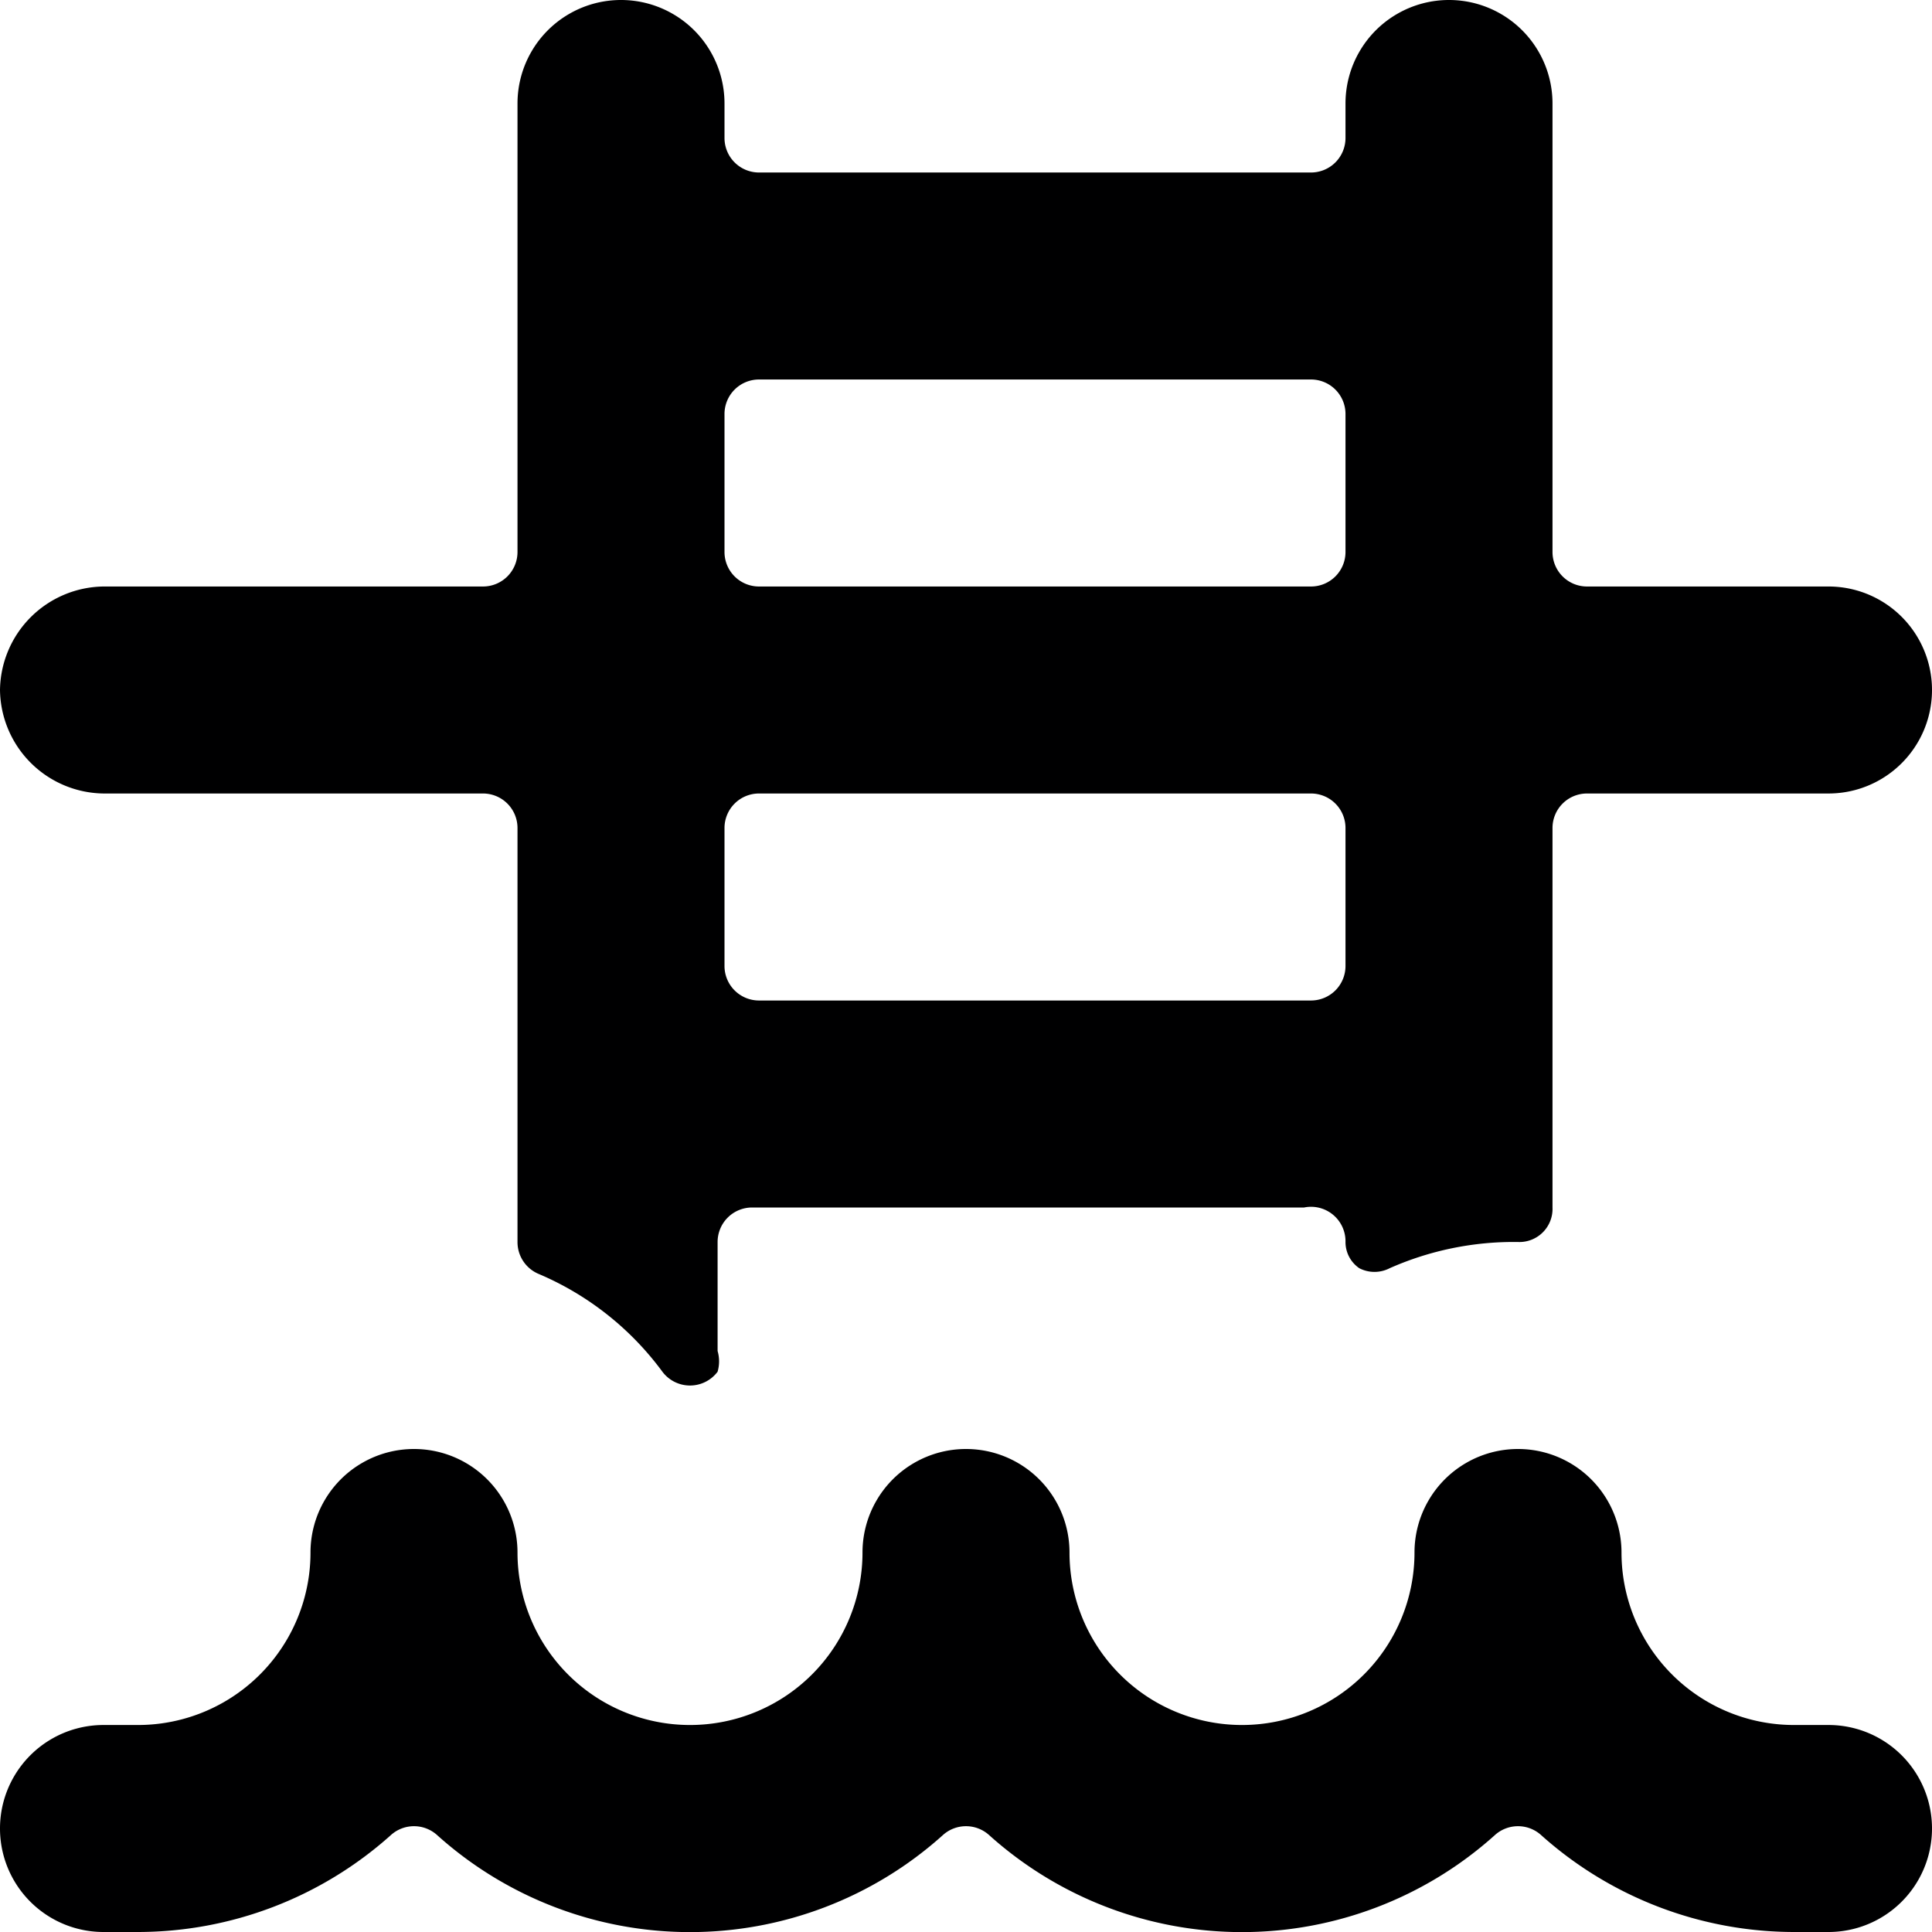 <svg xmlns="http://www.w3.org/2000/svg" viewBox="0 0 14 14">
  <g>
    <path d="M0,5a.76.76,0,0,0,.75.75H3.5A.25.25,0,0,1,3.75,6V9a.25.25,0,0,0,.15.23,2.16,2.16,0,0,1,.9.71.25.25,0,0,0,.4,0,.27.27,0,0,0,0-.15V9a.25.25,0,0,1,.25-.25h4A.25.25,0,0,1,9.75,9a.23.23,0,0,0,.1.19.24.24,0,0,0,.22,0A2.22,2.22,0,0,1,11,9a.24.24,0,0,0,.25-.25V6a.25.25,0,0,1,.25-.25h1.75a.75.75,0,0,0,0-1.5H11.5A.25.25,0,0,1,11.25,4V.75a.75.75,0,0,0-1.5,0V1a.25.25,0,0,1-.25.25h-4A.25.25,0,0,1,5.25,1V.75a.75.75,0,0,0-1.5,0V4a.25.25,0,0,1-.25.25H.75A.76.76,0,0,0,0,5ZM5.25,3a.25.25,0,0,1,.25-.25h4A.25.25,0,0,1,9.75,3V4a.25.25,0,0,1-.25.25h-4A.25.25,0,0,1,5.25,4Zm0,3a.25.25,0,0,1,.25-.25h4A.25.25,0,0,1,9.75,6V7a.25.25,0,0,1-.25.25h-4A.25.25,0,0,1,5.25,7Z" style="fill: #000001"/>
    <path d="M13.25,14H13a2.75,2.75,0,0,1-1.83-.7.25.25,0,0,0-.34,0,2.74,2.74,0,0,1-3.66,0,.25.25,0,0,0-.34,0,2.74,2.74,0,0,1-3.66,0,.25.25,0,0,0-.34,0A2.75,2.75,0,0,1,1,14H.75a.75.75,0,0,1,0-1.5H1a1.25,1.25,0,0,0,1.25-1.25.75.75,0,0,1,1.5,0,1.25,1.25,0,0,0,2.5,0,.75.75,0,0,1,1.5,0,1.25,1.25,0,0,0,2.5,0,.75.75,0,0,1,1.5,0A1.25,1.25,0,0,0,13,12.5h.25a.75.75,0,0,1,0,1.5Z" style="fill: #000001"/>
  </g>
</svg>
